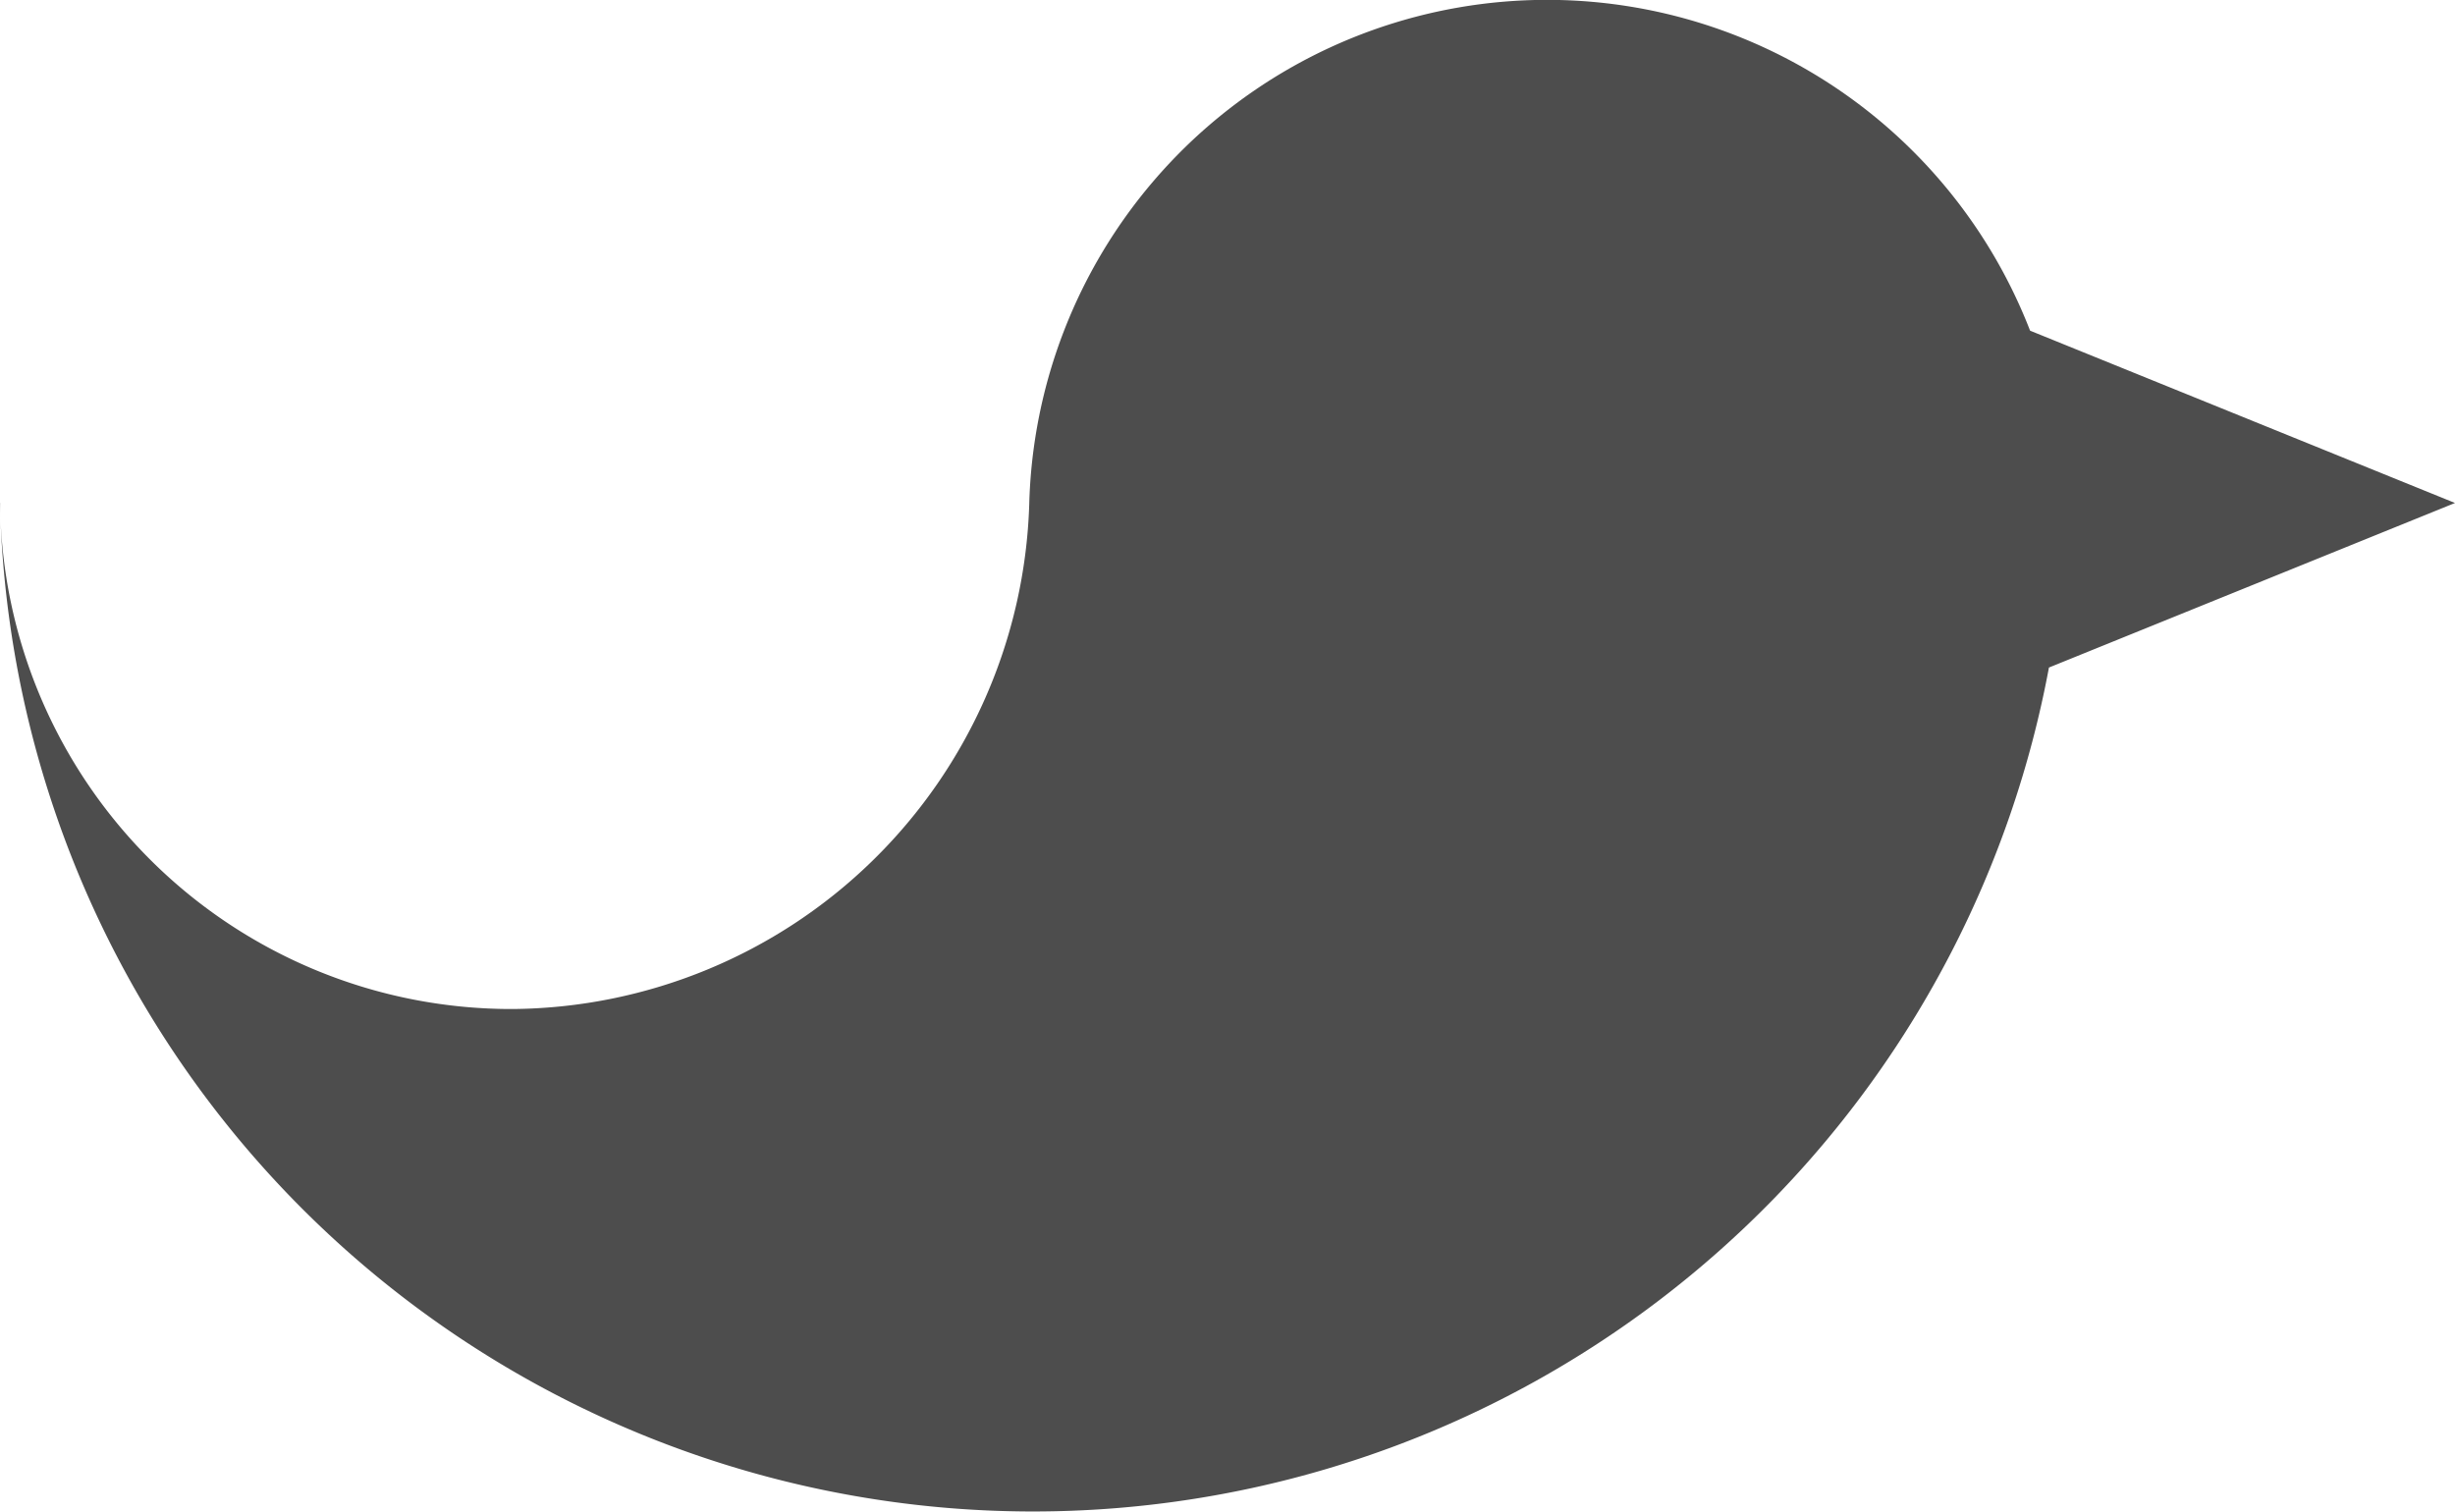 <svg xmlns="http://www.w3.org/2000/svg" width="25" height="15.401" viewBox="0 0 25 15.401"><defs><style>.a{fill:#4d4d4d;}</style></defs><path class="a" d="M93.2,127.023a10.523,10.523,0,0,0,20.865,1.676l4.135-1.676-4.327-1.755a5.275,5.275,0,0,0-10.192,1.77,5.307,5.307,0,0,1-5.256,5.139,5.207,5.207,0,0,1-5.224-5.155Z" transform="translate(-93.2 -121.9)"/></svg>